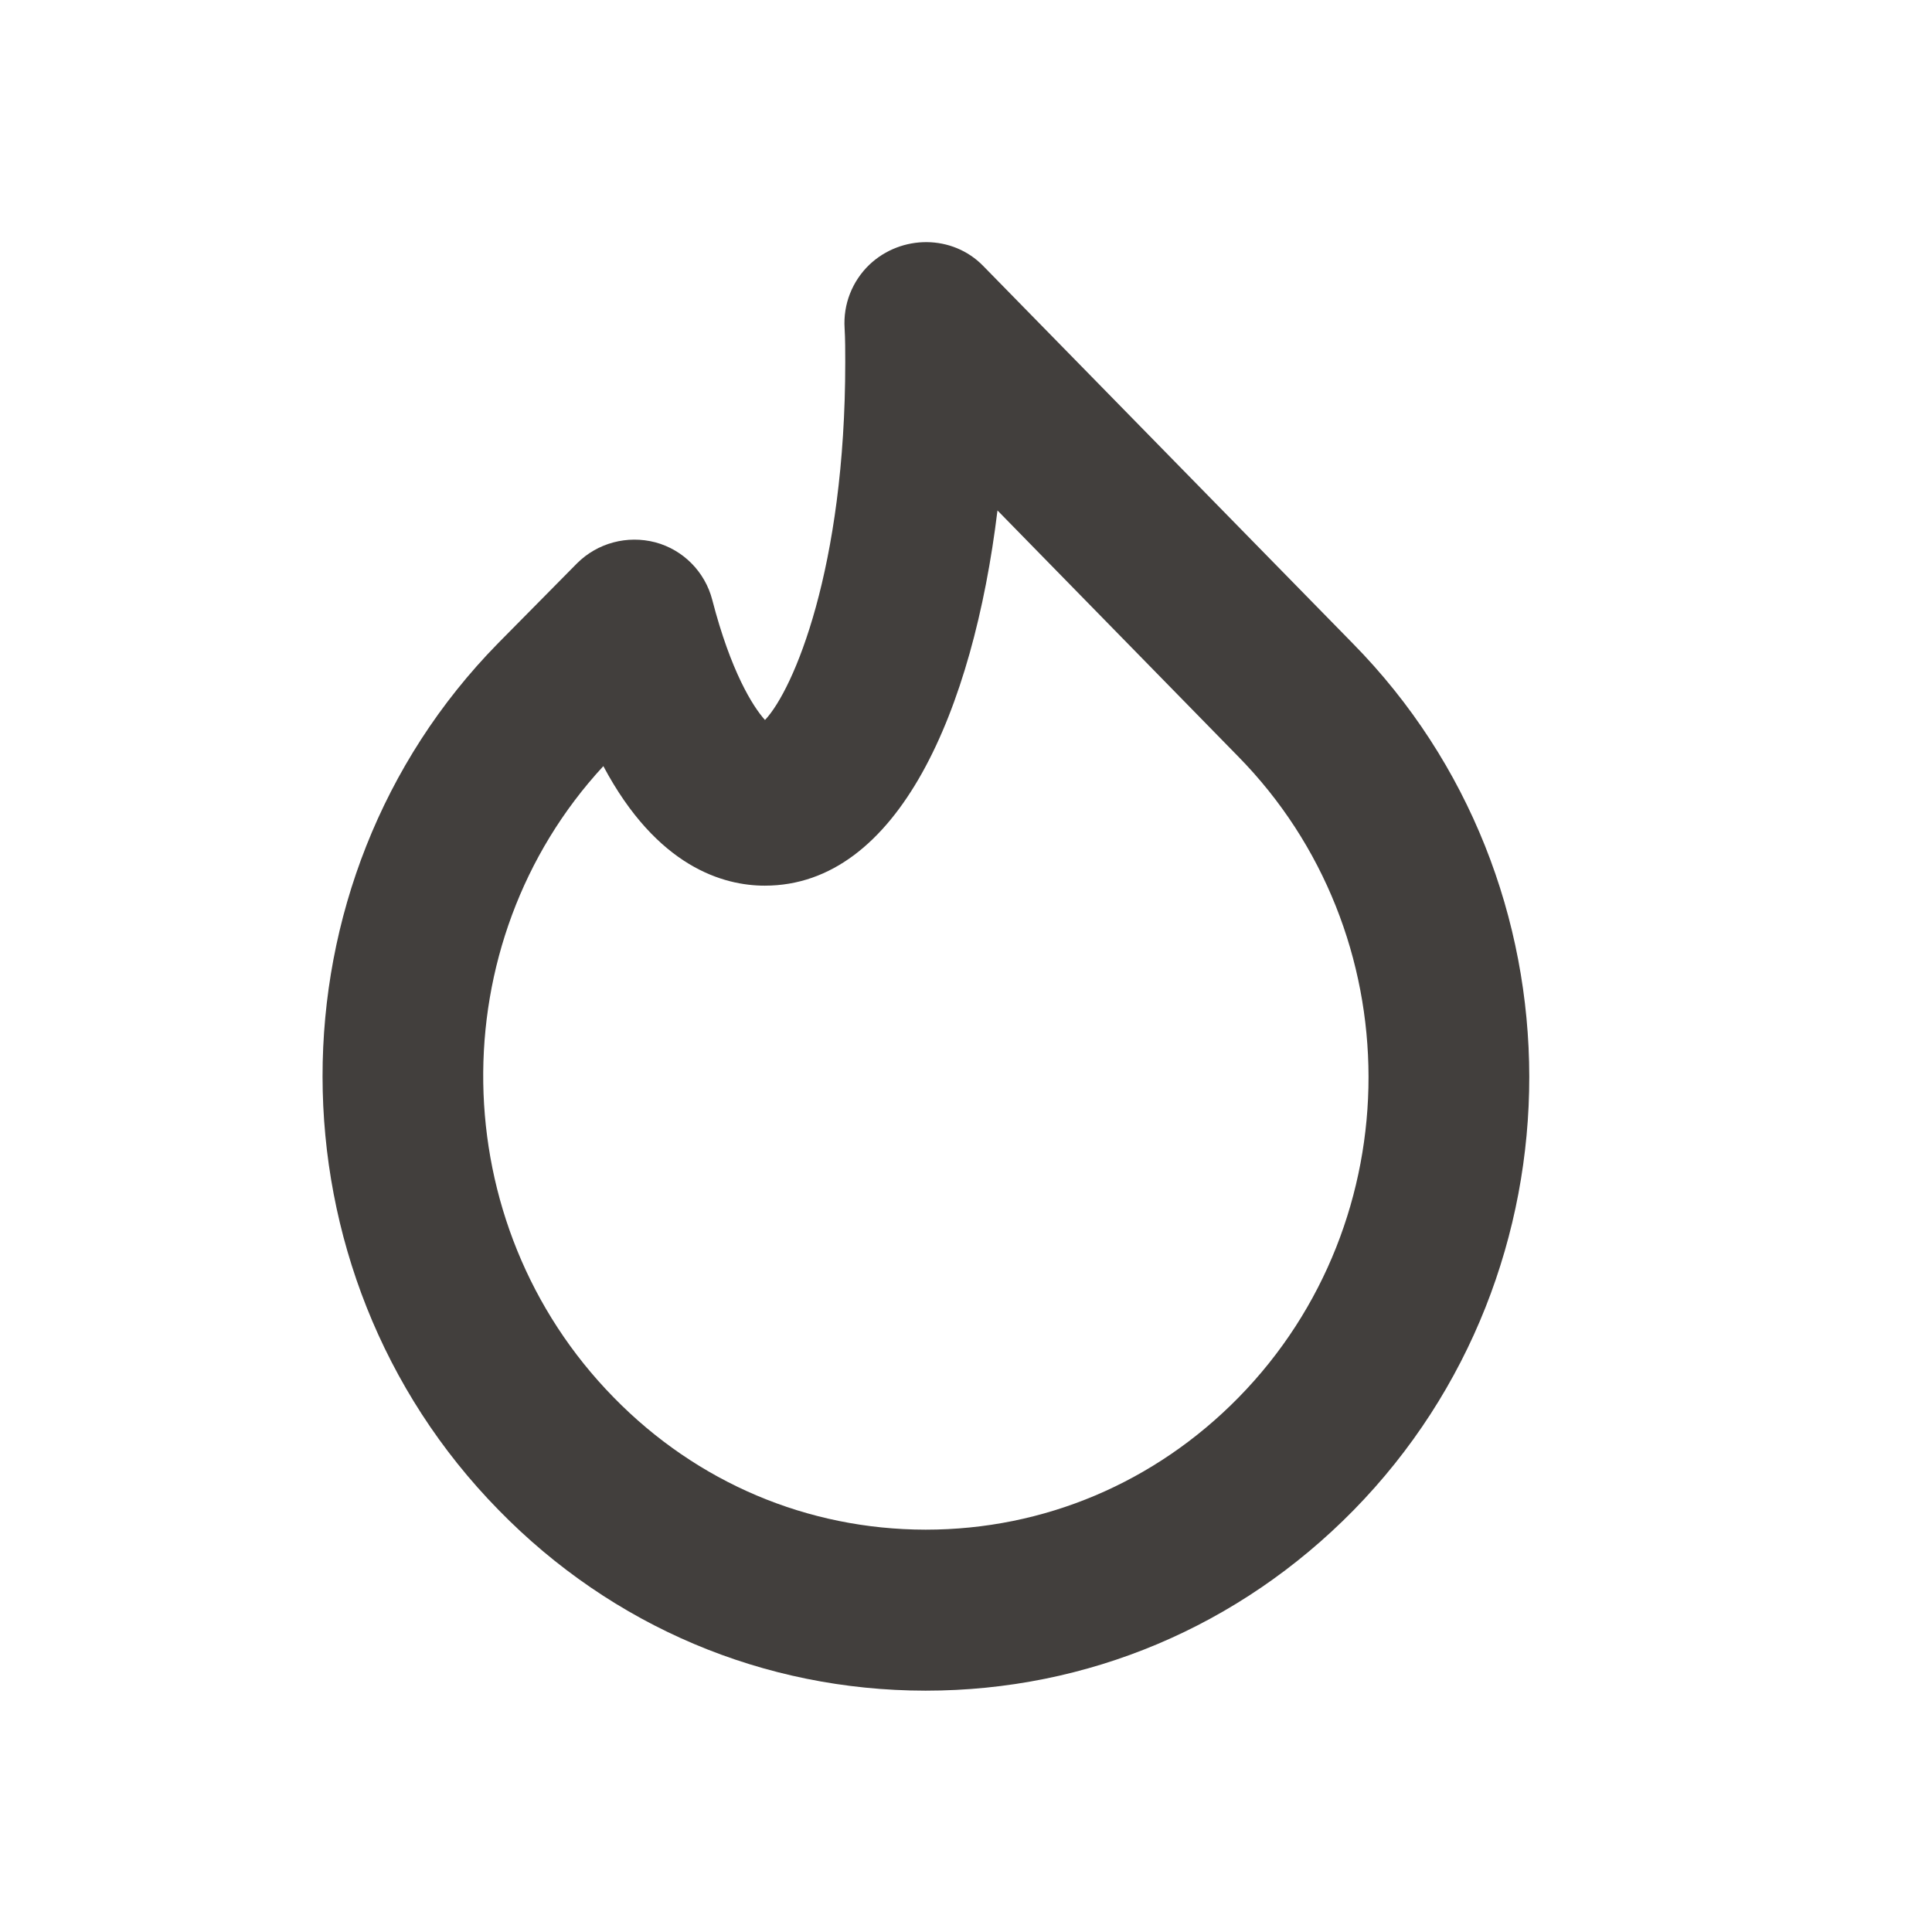<svg width="24" height="24" viewBox="0 0 24 24" fill="none" xmlns="http://www.w3.org/2000/svg">
<g id="Icon/Outline/fire">
<path id="Mask" fill-rule="evenodd" clip-rule="evenodd" d="M7.495 9.517C5.463 11.716 5.506 15.201 7.624 17.36C8.658 18.418 10.032 19 11.496 19.002H11.501C12.968 19.002 14.347 18.419 15.386 17.36C17.542 15.162 17.538 11.588 15.377 9.393L12.391 6.341C12.089 8.823 11.158 11.002 9.5 11.002C8.992 11.002 8.164 10.775 7.495 9.517ZM11.501 21.002H11.494C9.488 21 7.606 20.204 6.195 18.759C3.281 15.79 3.277 10.957 6.186 7.992L7.169 6.997C7.423 6.744 7.792 6.646 8.141 6.737C8.488 6.83 8.758 7.104 8.848 7.452C9.078 8.341 9.352 8.777 9.503 8.944C9.858 8.569 10.5 7.059 10.5 4.502C10.5 4.354 10.5 4.215 10.492 4.077C10.473 3.781 10.586 3.493 10.8 3.288C11.197 2.912 11.833 2.912 12.214 3.304L16.804 7.992C19.724 10.957 19.729 15.79 16.814 18.761C15.395 20.206 13.509 21.002 11.501 21.002Z" fill="#423F3D"/>
</g>
</svg>
